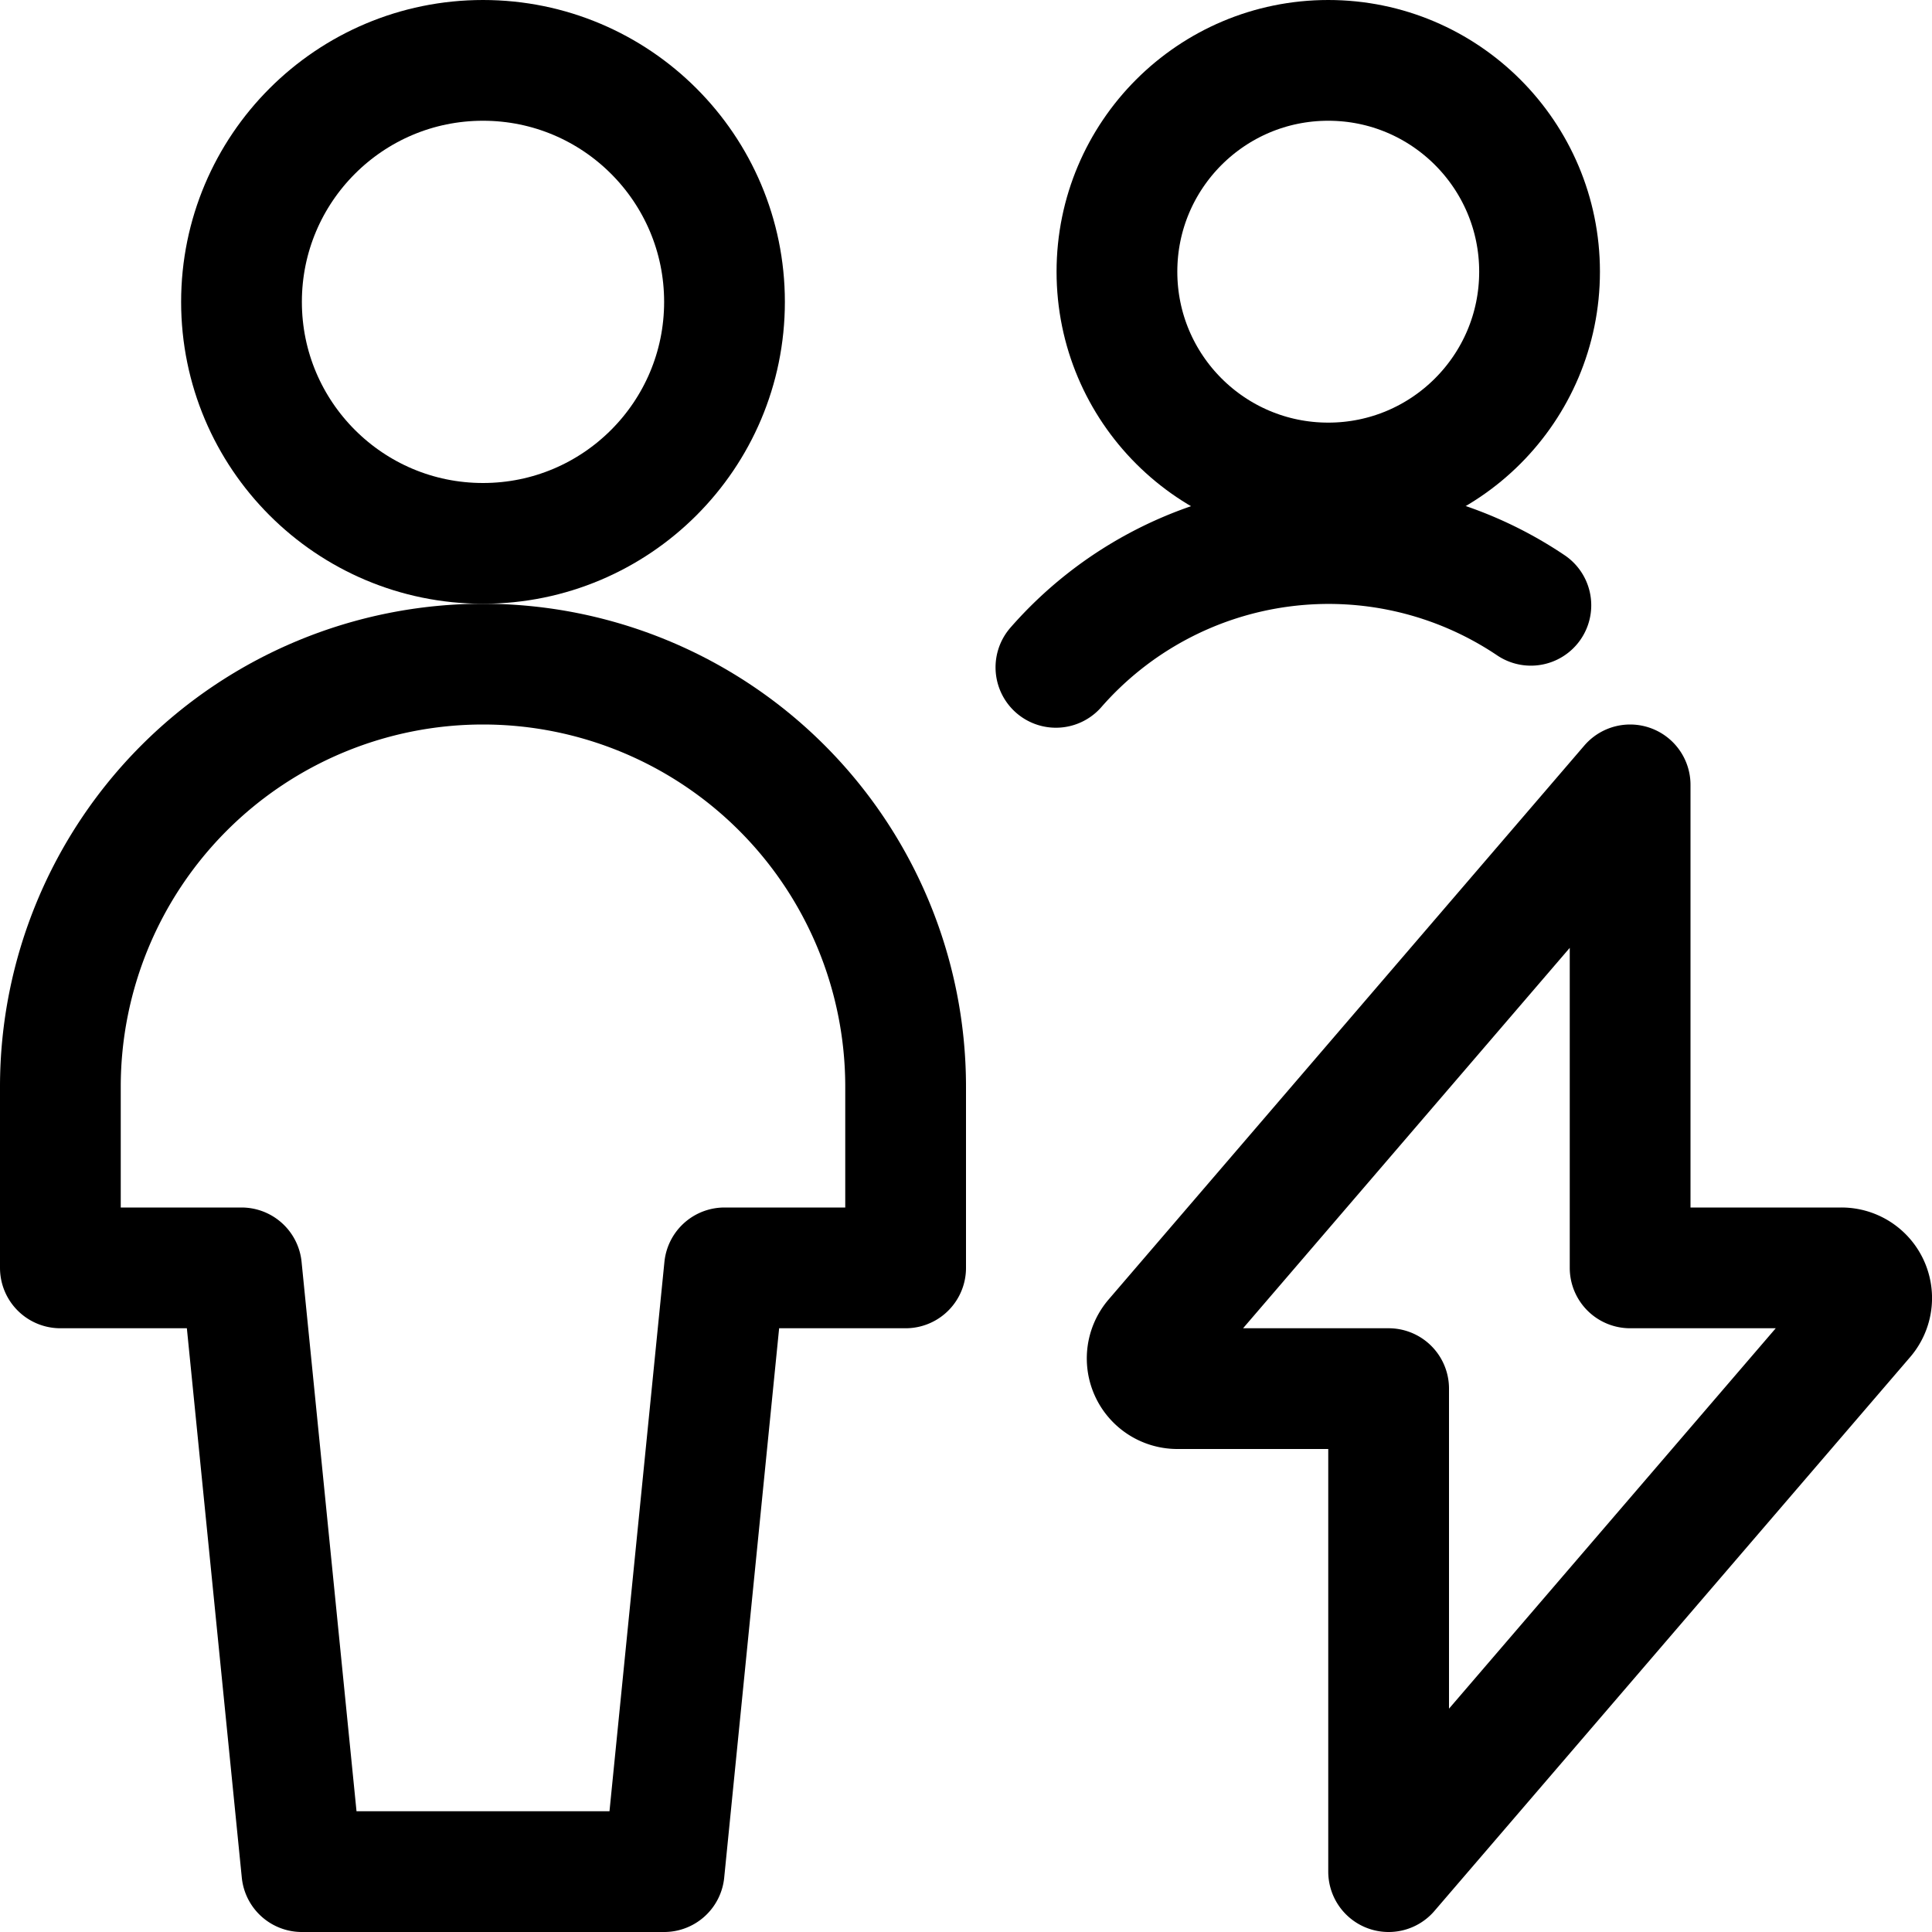 <svg id="Regular" xmlns="http://www.w3.org/2000/svg" viewBox="0 0 24 24"><defs><style>.cls-1{fill:none;stroke:#000;stroke-linecap:round;stroke-linejoin:round;stroke-width:1.5px;}</style></defs><title>multiple-actions-flash</title><path class="cls-1" d="M20.25,9.75l-5.91,6.882a.375.375,0,0,0,.285.618H17.25v6l5.911-6.882a.375.375,0,0,0-.286-.618H20.25Z"/><circle class="cls-1" cx="6" cy="3.75" r="3"/><path class="cls-1" d="M11.25,13.5a5.25,5.25,0,0,0-10.5,0v2.25H3l.75,7.5h4.5L9,15.75h2.25Z"/><circle class="cls-1" cx="16.5" cy="3.375" r="2.625"/><path class="cls-1" d="M19.017,7.519a4.5,4.5,0,0,0-5.9.771"/></svg>